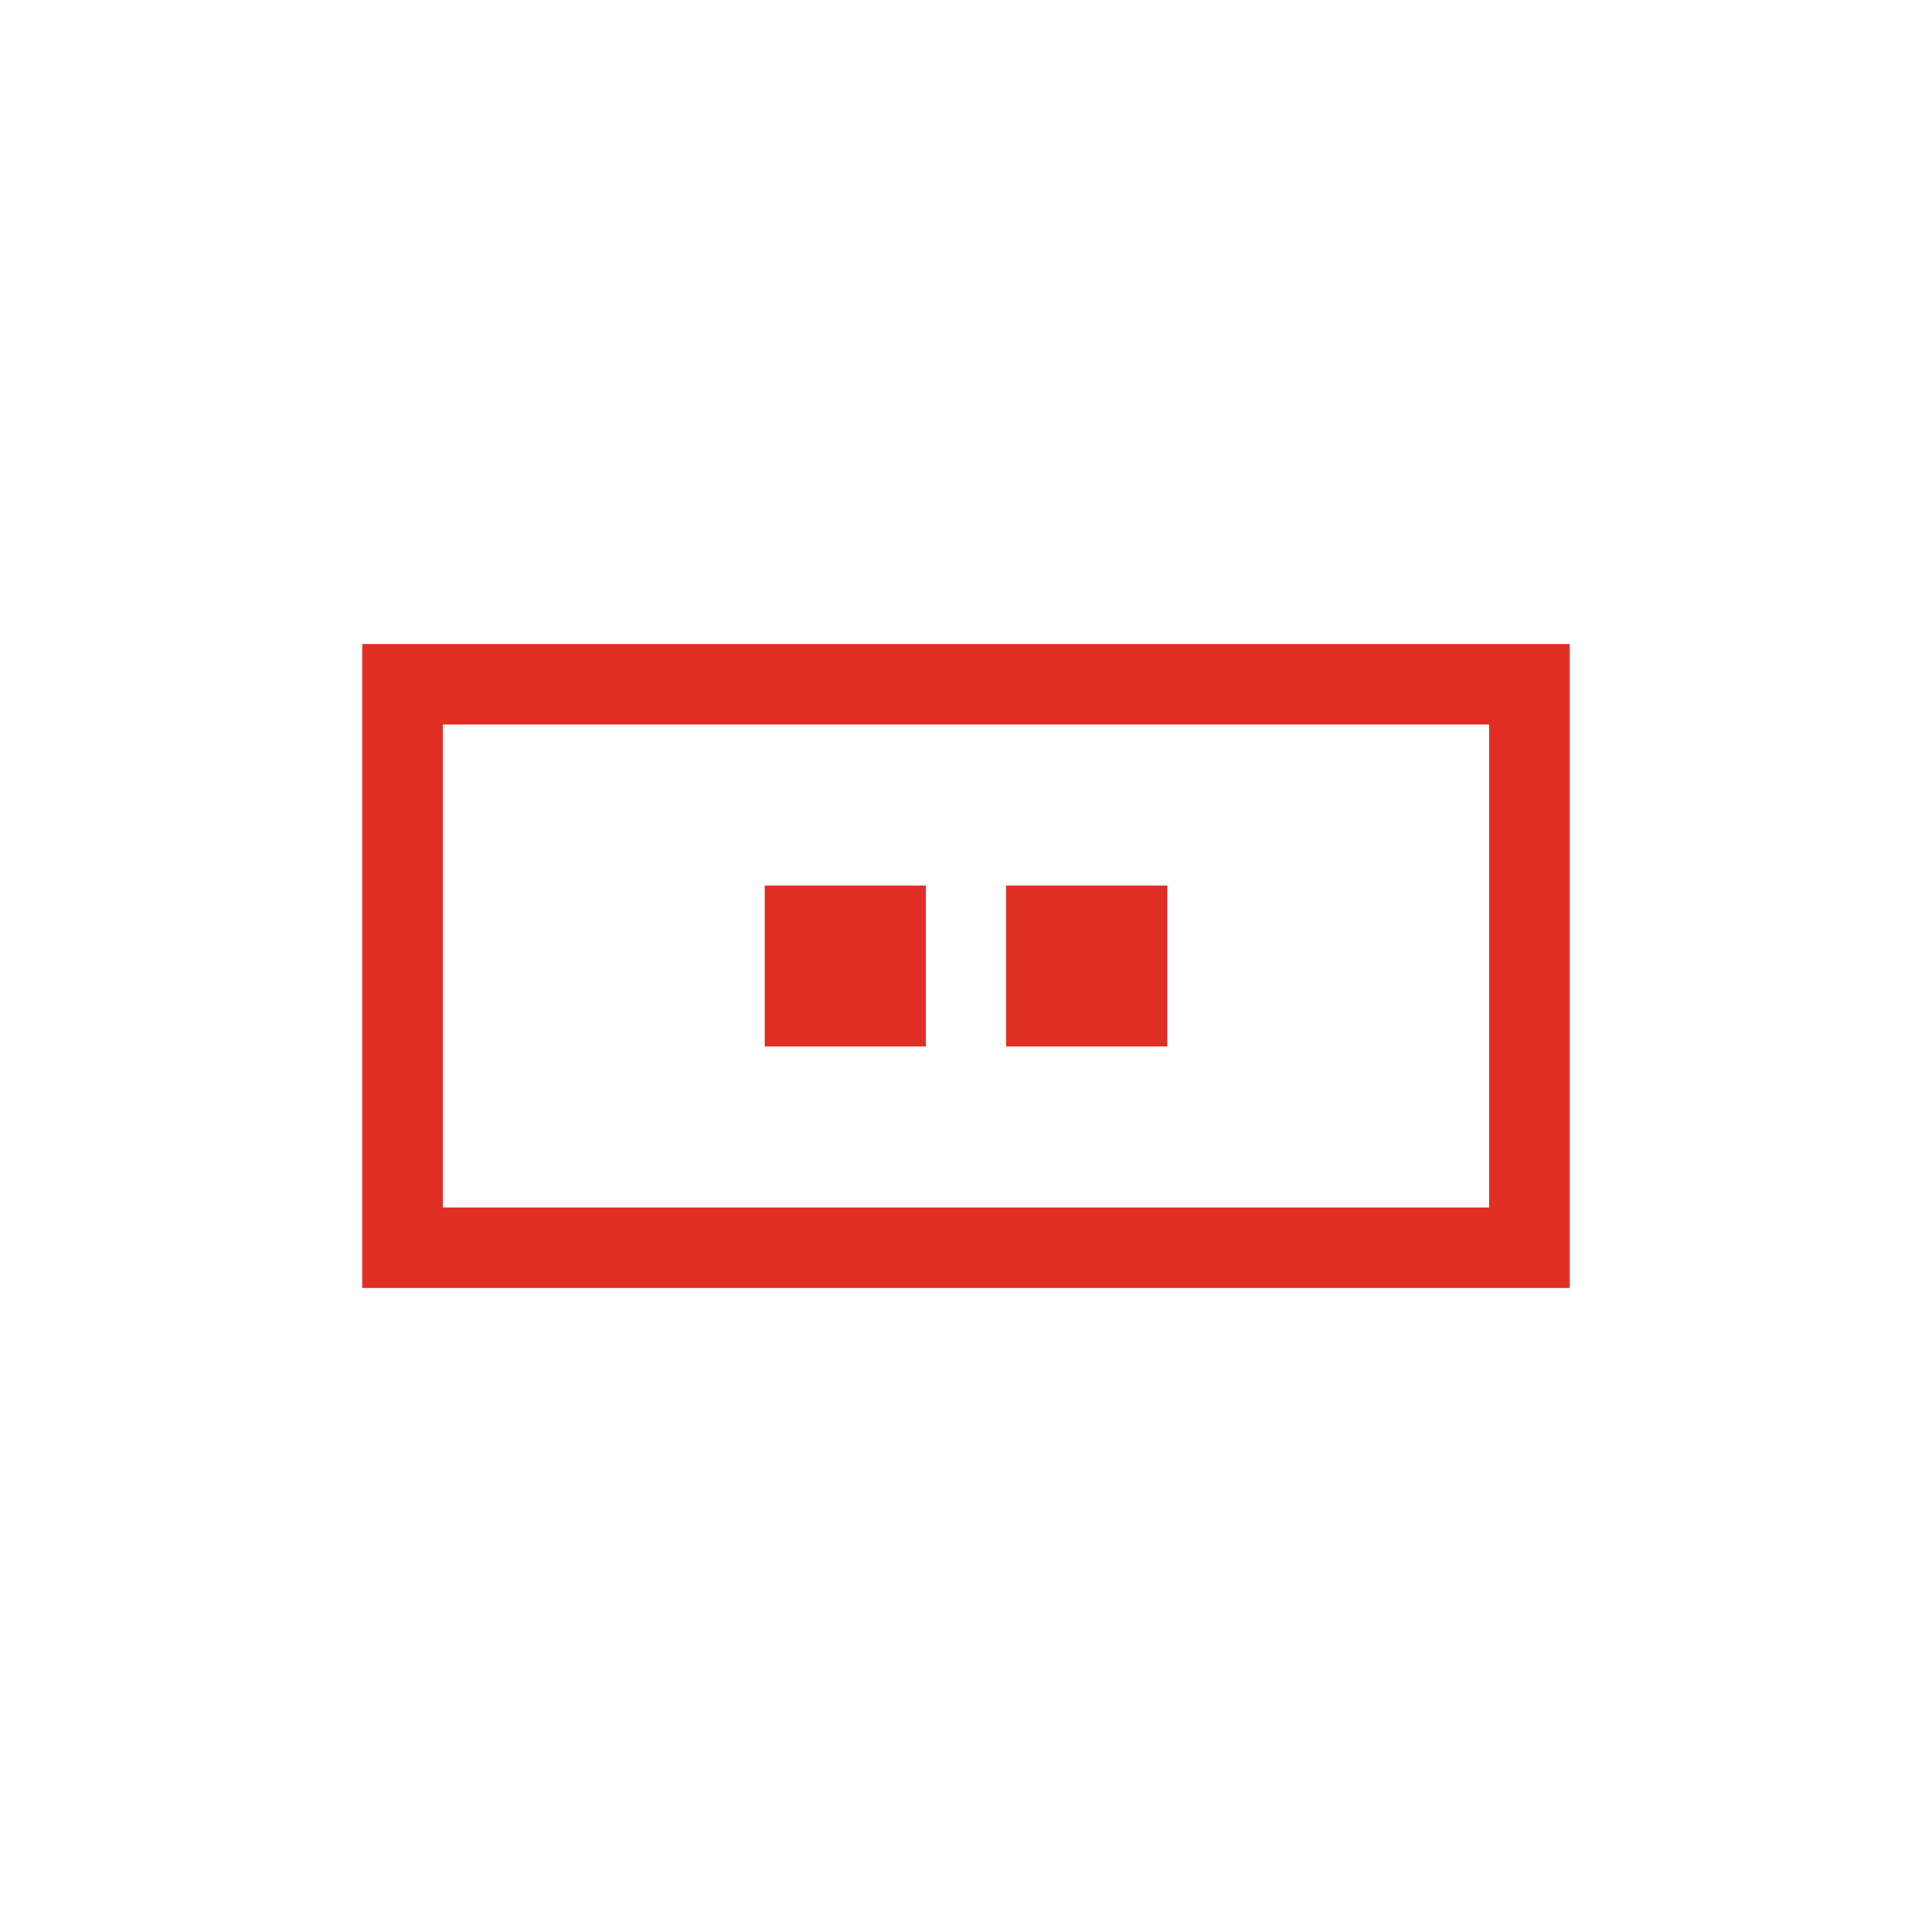 <?xml version="1.0" standalone="no"?>
<svg viewBox="0 0 1024 1024" version="1.1" xmlns="http://www.w3.org/2000/svg">
    <path d="M832 341.333v341.333H192V341.333h640z m-42.667 42.667H234.667v256h554.667V384zM490.667 469.333v85.333h-85.333v-85.333h85.333z m128 0v85.333h-85.333v-85.333h85.333z" fill="#E02E24"/>
</svg> 